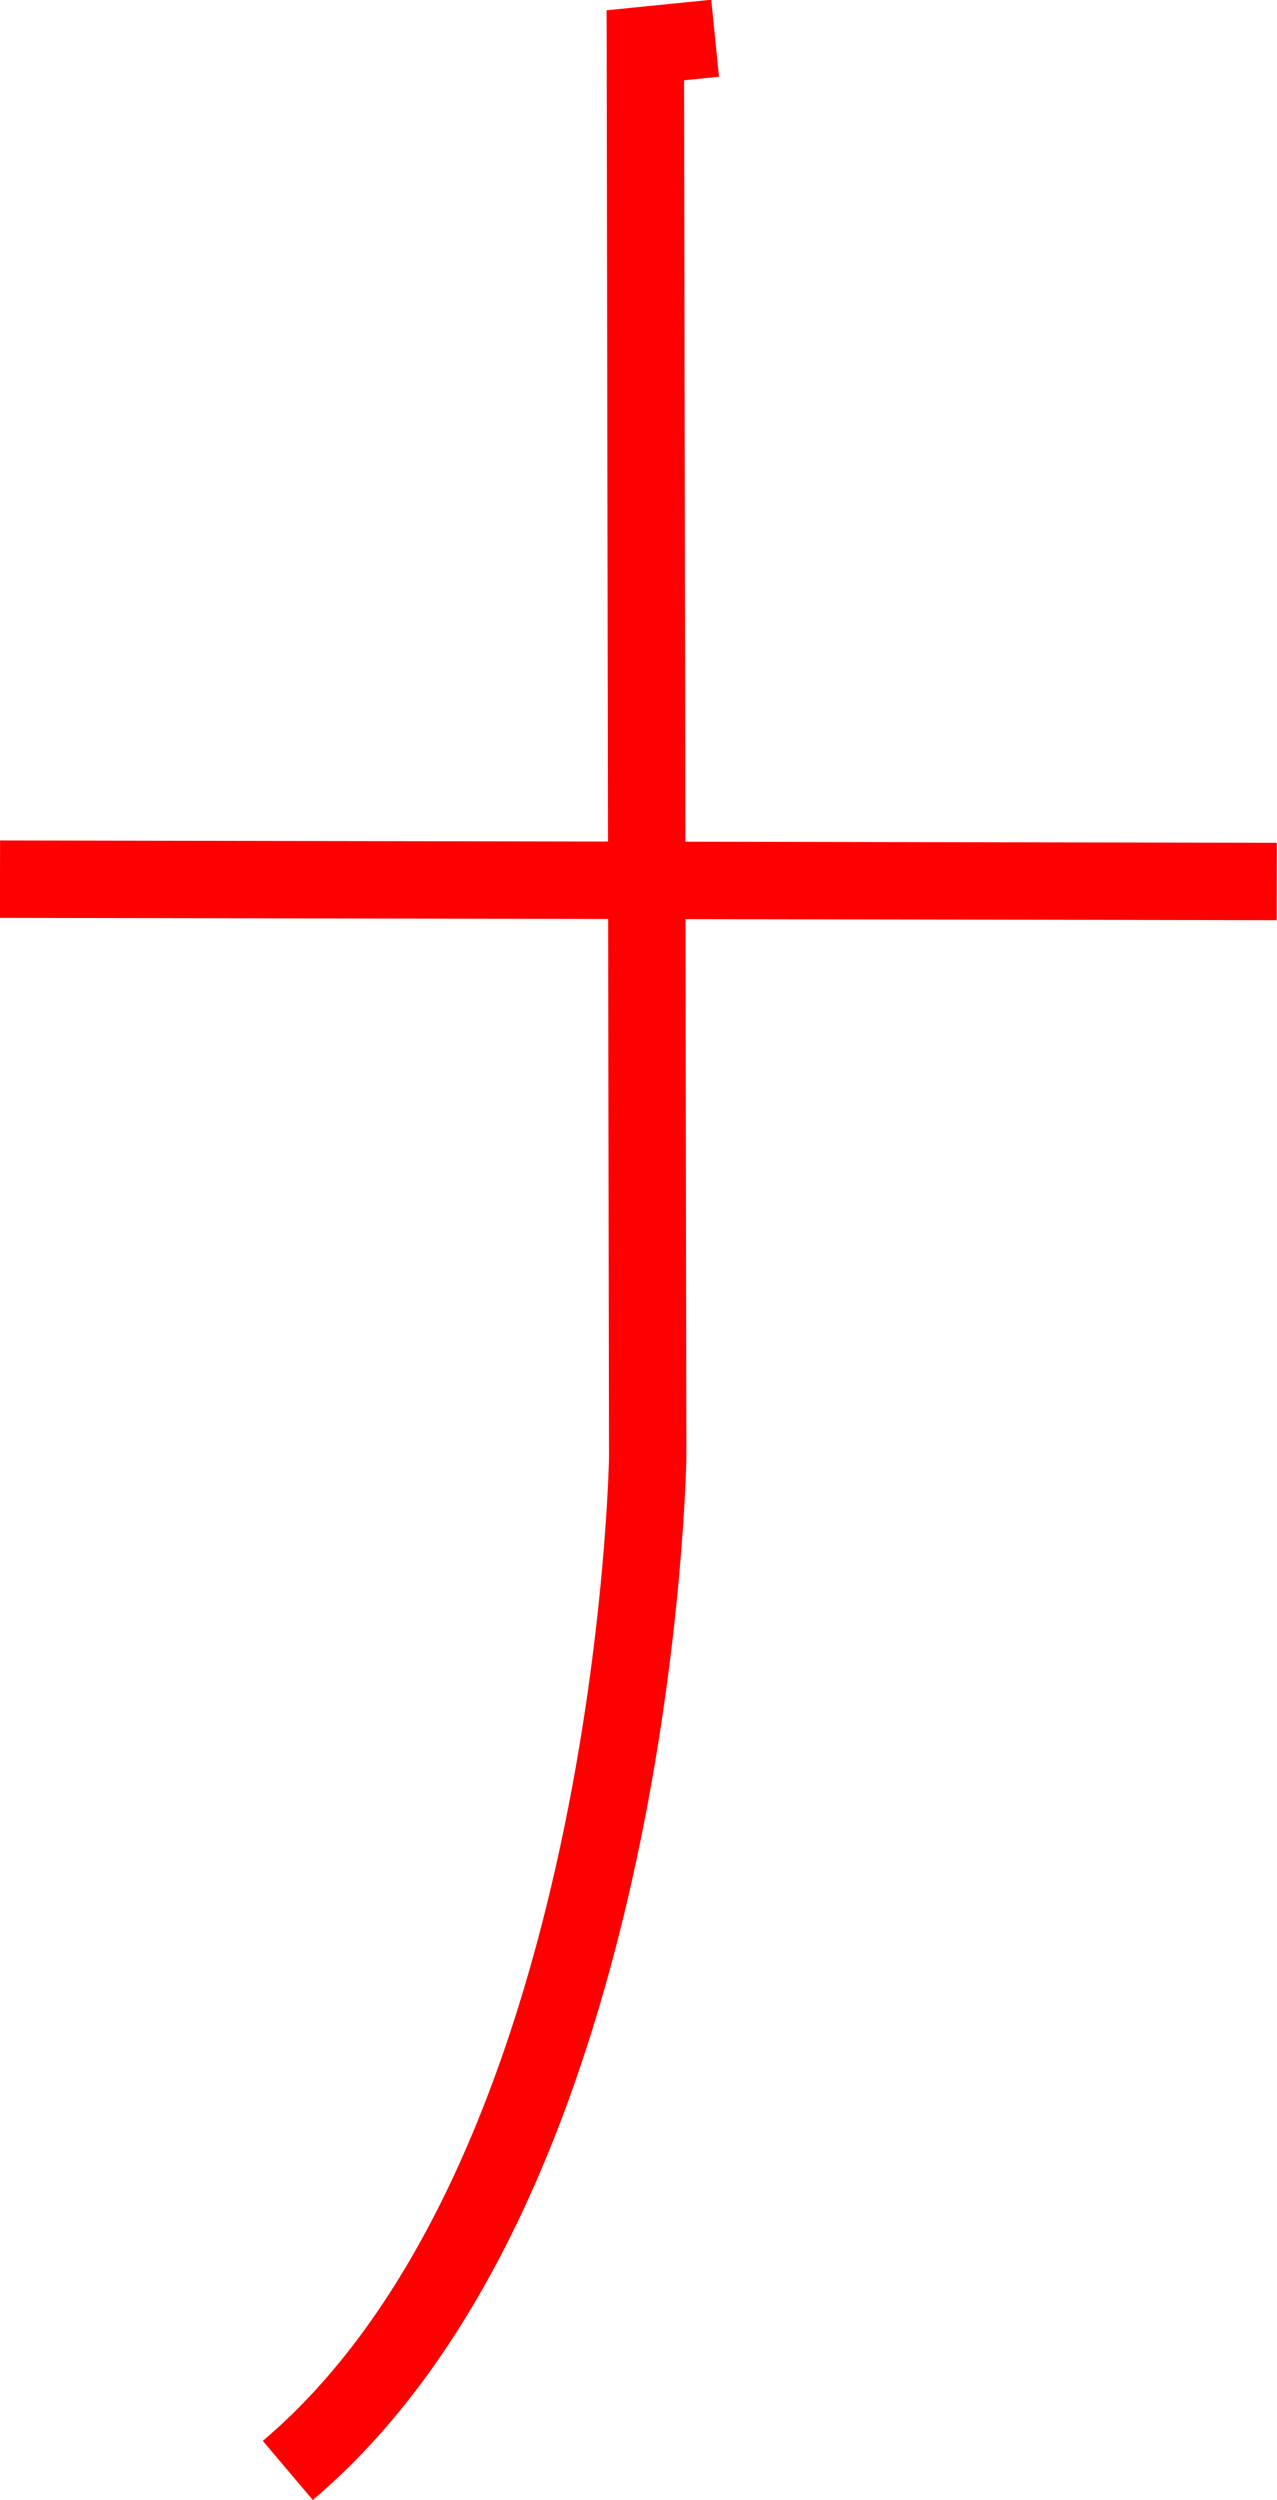 <?xml version="1.0" encoding="UTF-8" standalone="no"?>
<!-- Created with Inkscape (http://www.inkscape.org/) -->

<svg
   width="4.375mm"
   height="8.559mm"
   viewBox="0 0 4.375 8.559"
   version="1.1"
   id="svg1"
   inkscape:version="1.4 (86a8ad7, 2024-10-11)"
   sodipodi:docname="matrixchar.svg"
   xmlns:inkscape="http://www.inkscape.org/namespaces/inkscape"
   xmlns:sodipodi="http://sodipodi.sourceforge.net/DTD/sodipodi-0.dtd"
   xmlns="http://www.w3.org/2000/svg"
   xmlns:svg="http://www.w3.org/2000/svg">
  <sodipodi:namedview
     id="namedview1"
     pagecolor="#ffffff"
     bordercolor="#666666"
     borderopacity="1.0"
     inkscape:showpageshadow="2"
     inkscape:pageopacity="0.0"
     inkscape:pagecheckerboard="0"
     inkscape:deskcolor="#d1d1d1"
     inkscape:document-units="mm"
     inkscape:zoom="4.1585016"
     inkscape:cx="231.69403"
     inkscape:cy="47.252597"
     inkscape:window-width="2560"
     inkscape:window-height="1369"
     inkscape:window-x="1072"
     inkscape:window-y="201"
     inkscape:window-maximized="1"
     inkscape:current-layer="layer2">
    <inkscape:page
       x="0"
       y="0"
       width="4.375"
       height="8.559"
       id="page2"
       margin="0"
       bleed="0" />
  </sodipodi:namedview>
  <defs
     id="defs1" />
  <g
     inkscape:groupmode="layer"
     id="layer2"
     inkscape:label="Layer 2"
     style="stroke:#ff0000"
     transform="translate(-47.082,-11.87)">
    <path
       style="font-variation-settings:normal;vector-effect:none;fill:none;fill-opacity:1;stroke:#ff0000;stroke-width:0.265px;stroke-linecap:butt;stroke-linejoin:miter;stroke-miterlimit:4;stroke-dasharray:none;stroke-dashoffset:0;stroke-opacity:1;-inkscape-stroke:none;stop-color:#000000"
       d="m 49.532,12.001 -0.239,0.024 0.008,4.835 c 0,0 -0.04,2.458 -1.233,3.468"
       id="path14" />
    <path
       style="font-variation-settings:normal;vector-effect:none;fill:none;fill-opacity:1;stroke:#ff0000;stroke-width:0.265px;stroke-linecap:butt;stroke-linejoin:miter;stroke-miterlimit:4;stroke-dasharray:none;stroke-dashoffset:0;stroke-opacity:1;-inkscape-stroke:none;stop-color:#000000"
       d="m 47.082,14.88 4.374,0.008"
       id="path15" />
  </g>
</svg>
